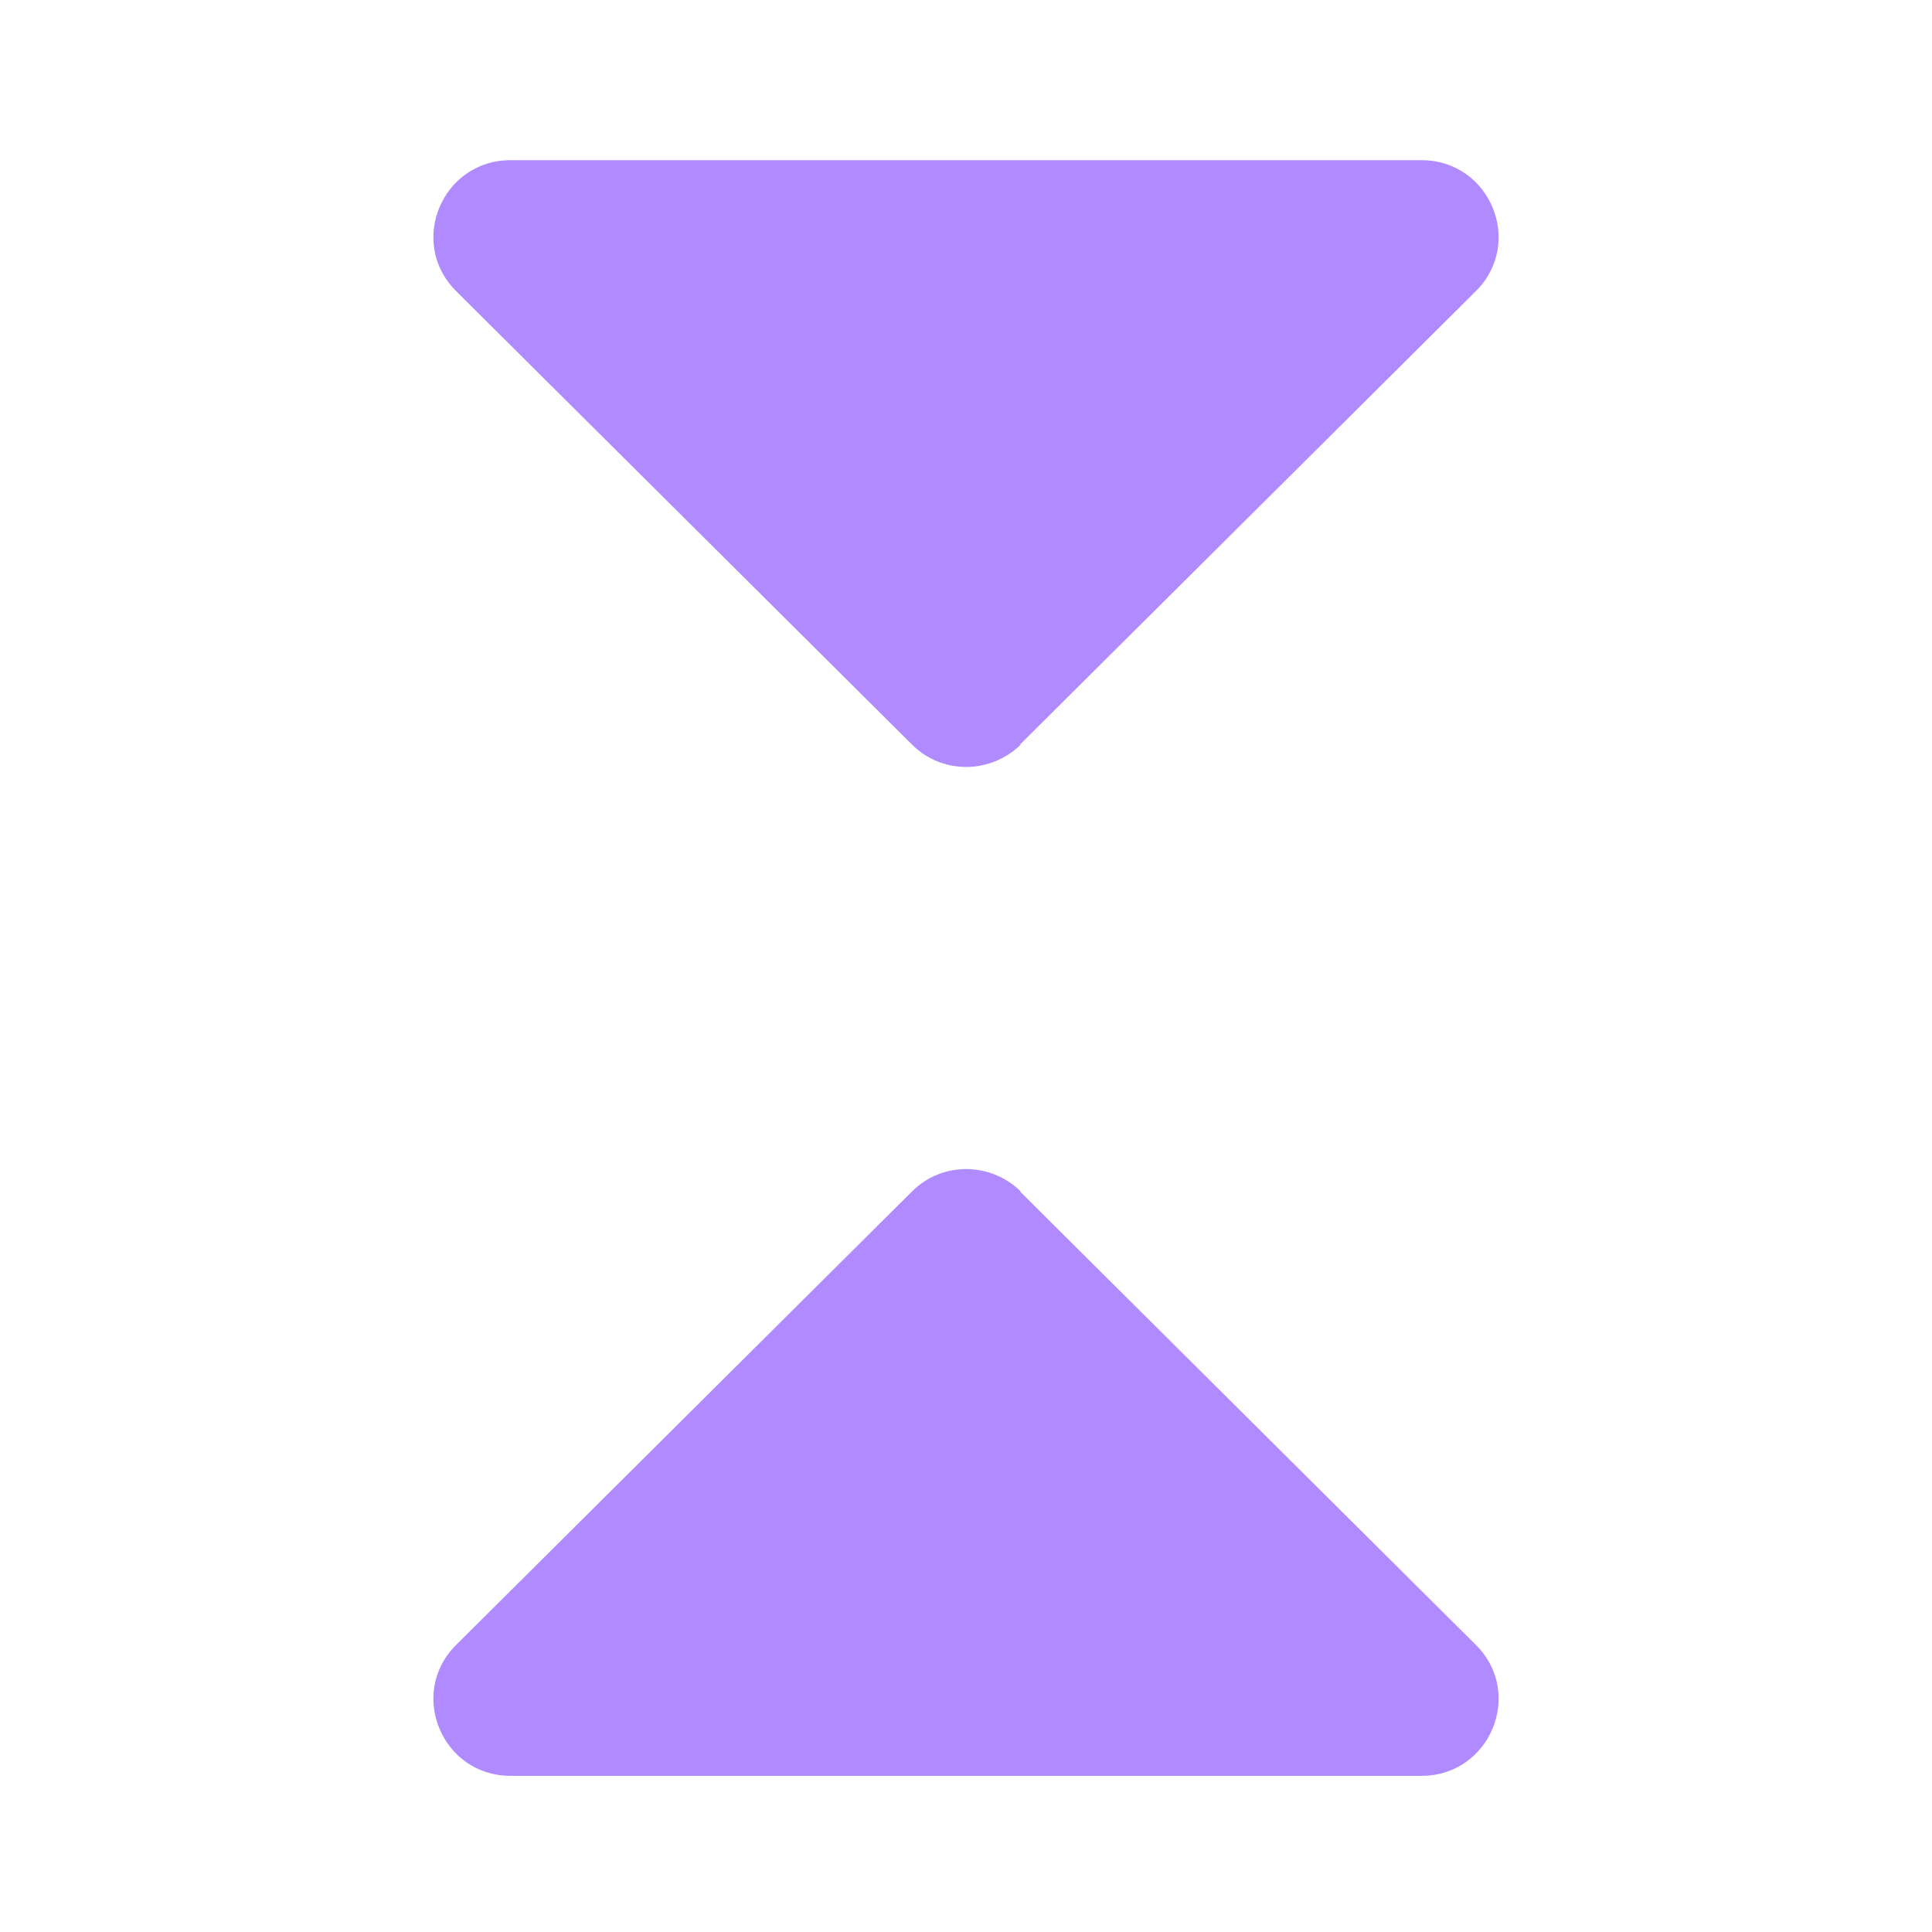 <?xml version="1.0" encoding="UTF-8"?><svg id="a" xmlns="http://www.w3.org/2000/svg" viewBox="0 0 24 24"><path d="M12.67,9.25l5.66-5.63c.61-.6,.18-1.63-.67-1.63H6.34c-.85,0-1.28,1.03-.67,1.63l5.66,5.63c.37,.37,.97,.37,1.35,0Z" fill="#b08bff"/><path d="M12.67,14.8l5.66,5.63c.61,.6,.18,1.63-.67,1.63H6.34c-.85,0-1.28-1.03-.67-1.63l5.66-5.63c.37-.37,.97-.37,1.35,0Z" fill="#b08bff"/></svg>